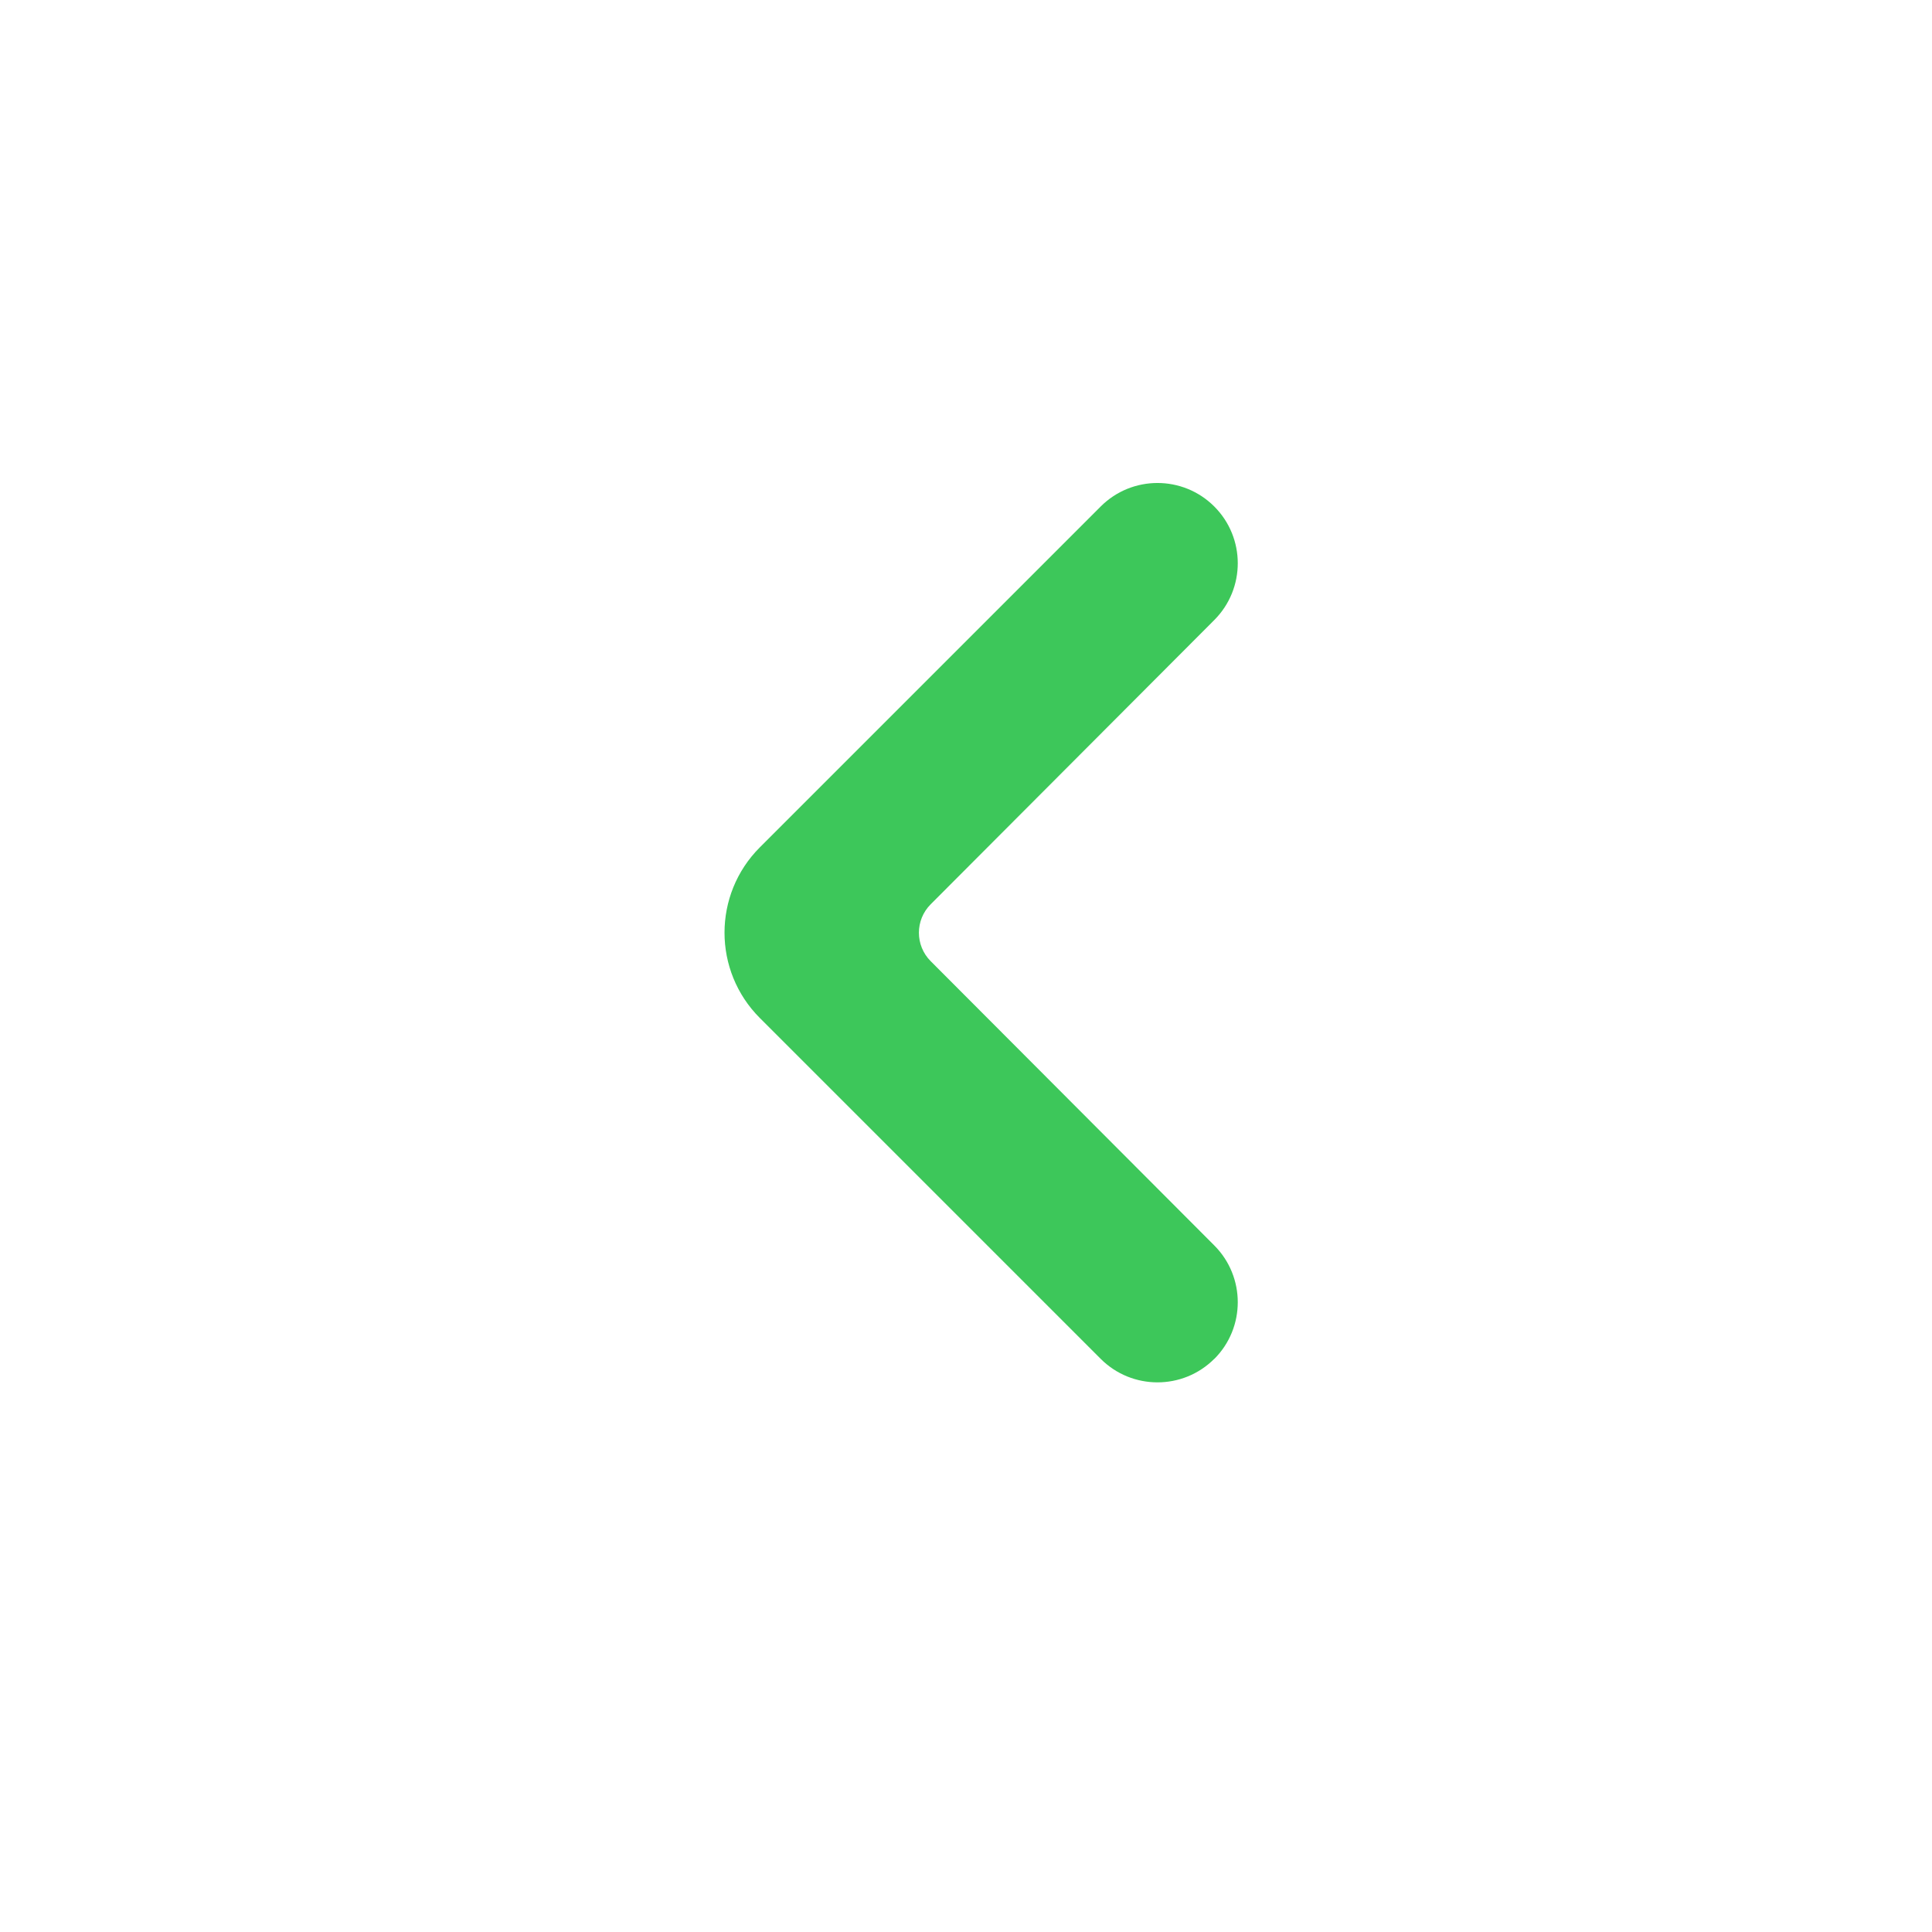 <!-- Generated by IcoMoon.io -->
<svg version="1.1" xmlns="http://www.w3.org/2000/svg" width="32" height="32" viewBox="0 0 32 32">
<title>ic_arrow_left_green</title>
<path fill="#3dc75a" d="M20.112 22.509c0.519-0.519 0.519-1.36 0.001-1.88l-4.698-4.709c-0.26-0.26-0.26-0.682 0-0.942l4.698-4.709c0.518-0.52 0.518-1.361-0.001-1.88s-1.362-0.519-1.881 0l-5.645 5.645c-0.781 0.781-0.781 2.047 0 2.828l5.645 5.645c0.519 0.519 1.362 0.519 1.881 0z"></path>
</svg>
